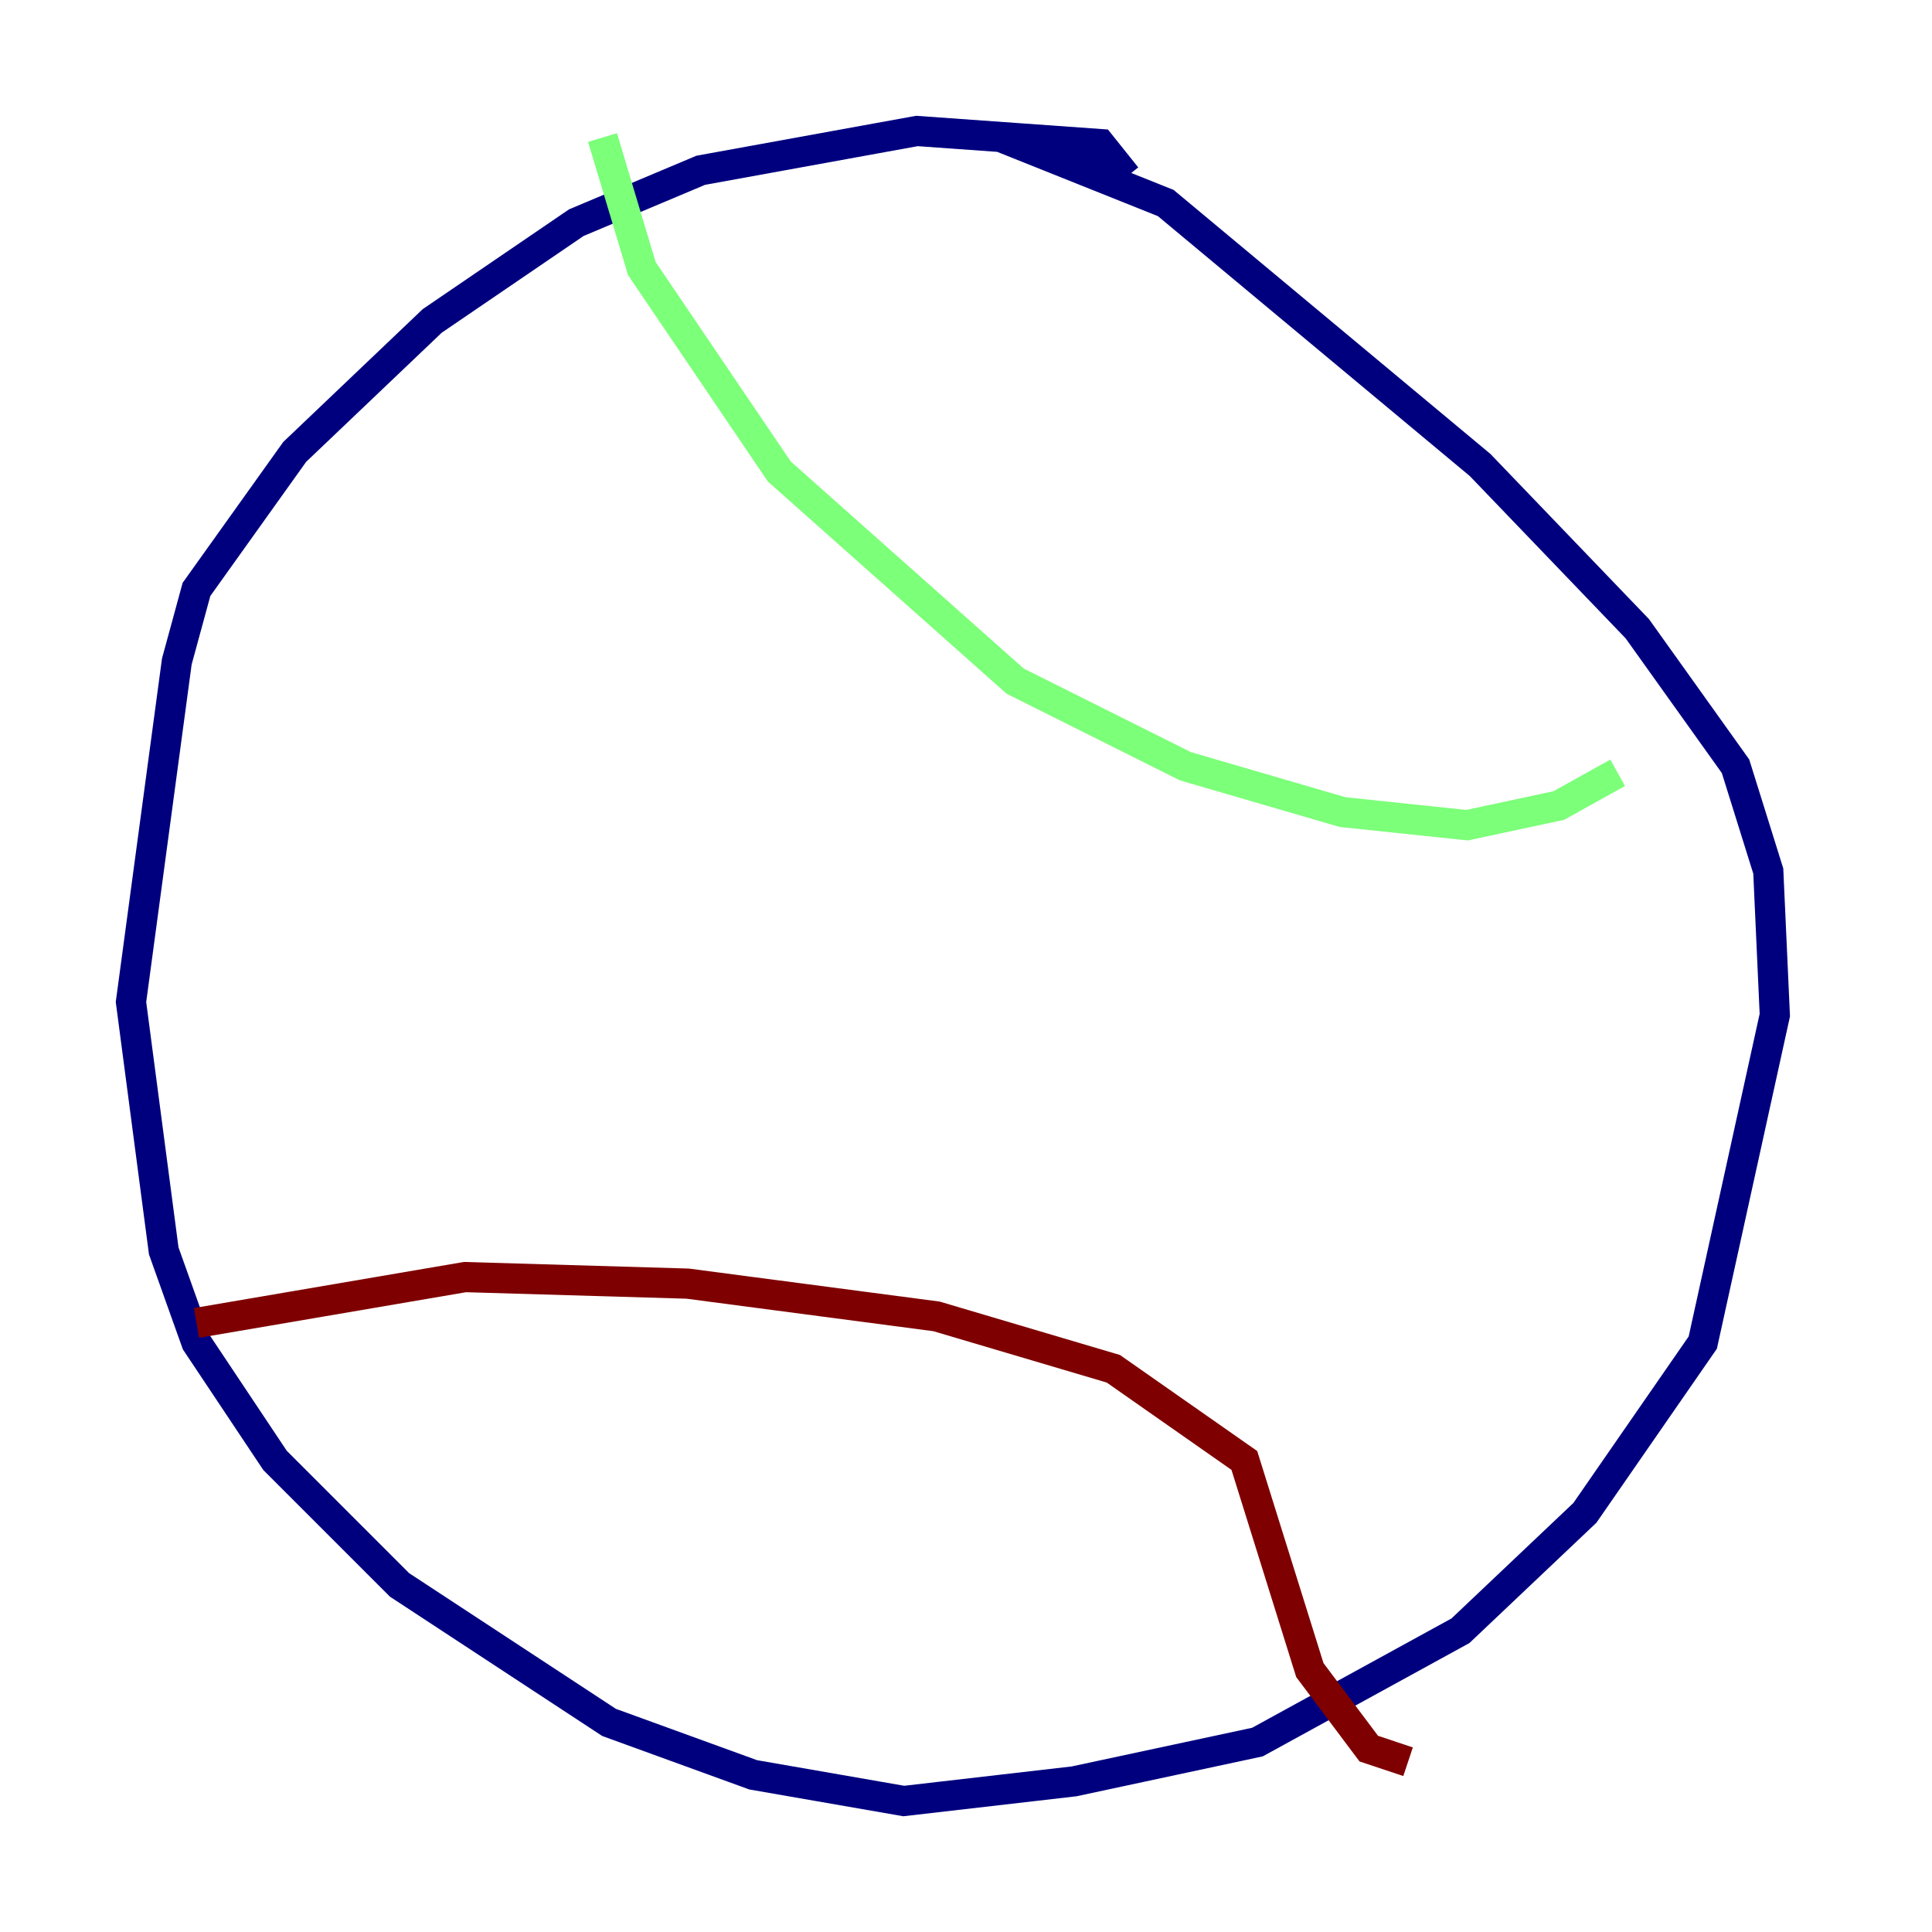 <?xml version="1.0" encoding="utf-8" ?>
<svg baseProfile="tiny" height="128" version="1.2" viewBox="0,0,128,128" width="128" xmlns="http://www.w3.org/2000/svg" xmlns:ev="http://www.w3.org/2001/xml-events" xmlns:xlink="http://www.w3.org/1999/xlink"><defs /><polyline fill="none" points="74.63,11.715 72.895,9.546 60.746,8.678 46.427,11.281 38.183,14.752 28.637,21.261 19.525,29.939 13.017,39.051 11.715,43.824 8.678,66.386 10.848,82.875 13.017,88.949 18.224,96.759 26.468,105.003 40.352,114.115 49.898,117.586 59.878,119.322 71.159,118.02 83.308,115.417 96.759,108.041 105.003,100.231 112.814,88.949 117.586,67.254 117.153,57.709 114.983,50.766 108.475,41.654 98.061,30.807 77.234,13.451 66.386,9.112" stroke="#00007f" stroke-width="2" /><polyline fill="none" points="39.919,9.112 42.522,17.79 51.634,31.241 67.254,45.125 78.536,50.766 88.949,53.803 97.193,54.671 103.268,53.37 107.173,51.2" stroke="#7cff79" stroke-width="2" /><polyline fill="none" points="13.017,87.647 30.807,84.61 45.559,85.044 62.047,87.214 73.763,90.685 82.441,96.759 86.78,110.644 90.685,115.851 93.288,116.719" stroke="#7f0000" stroke-width="2" /></svg>